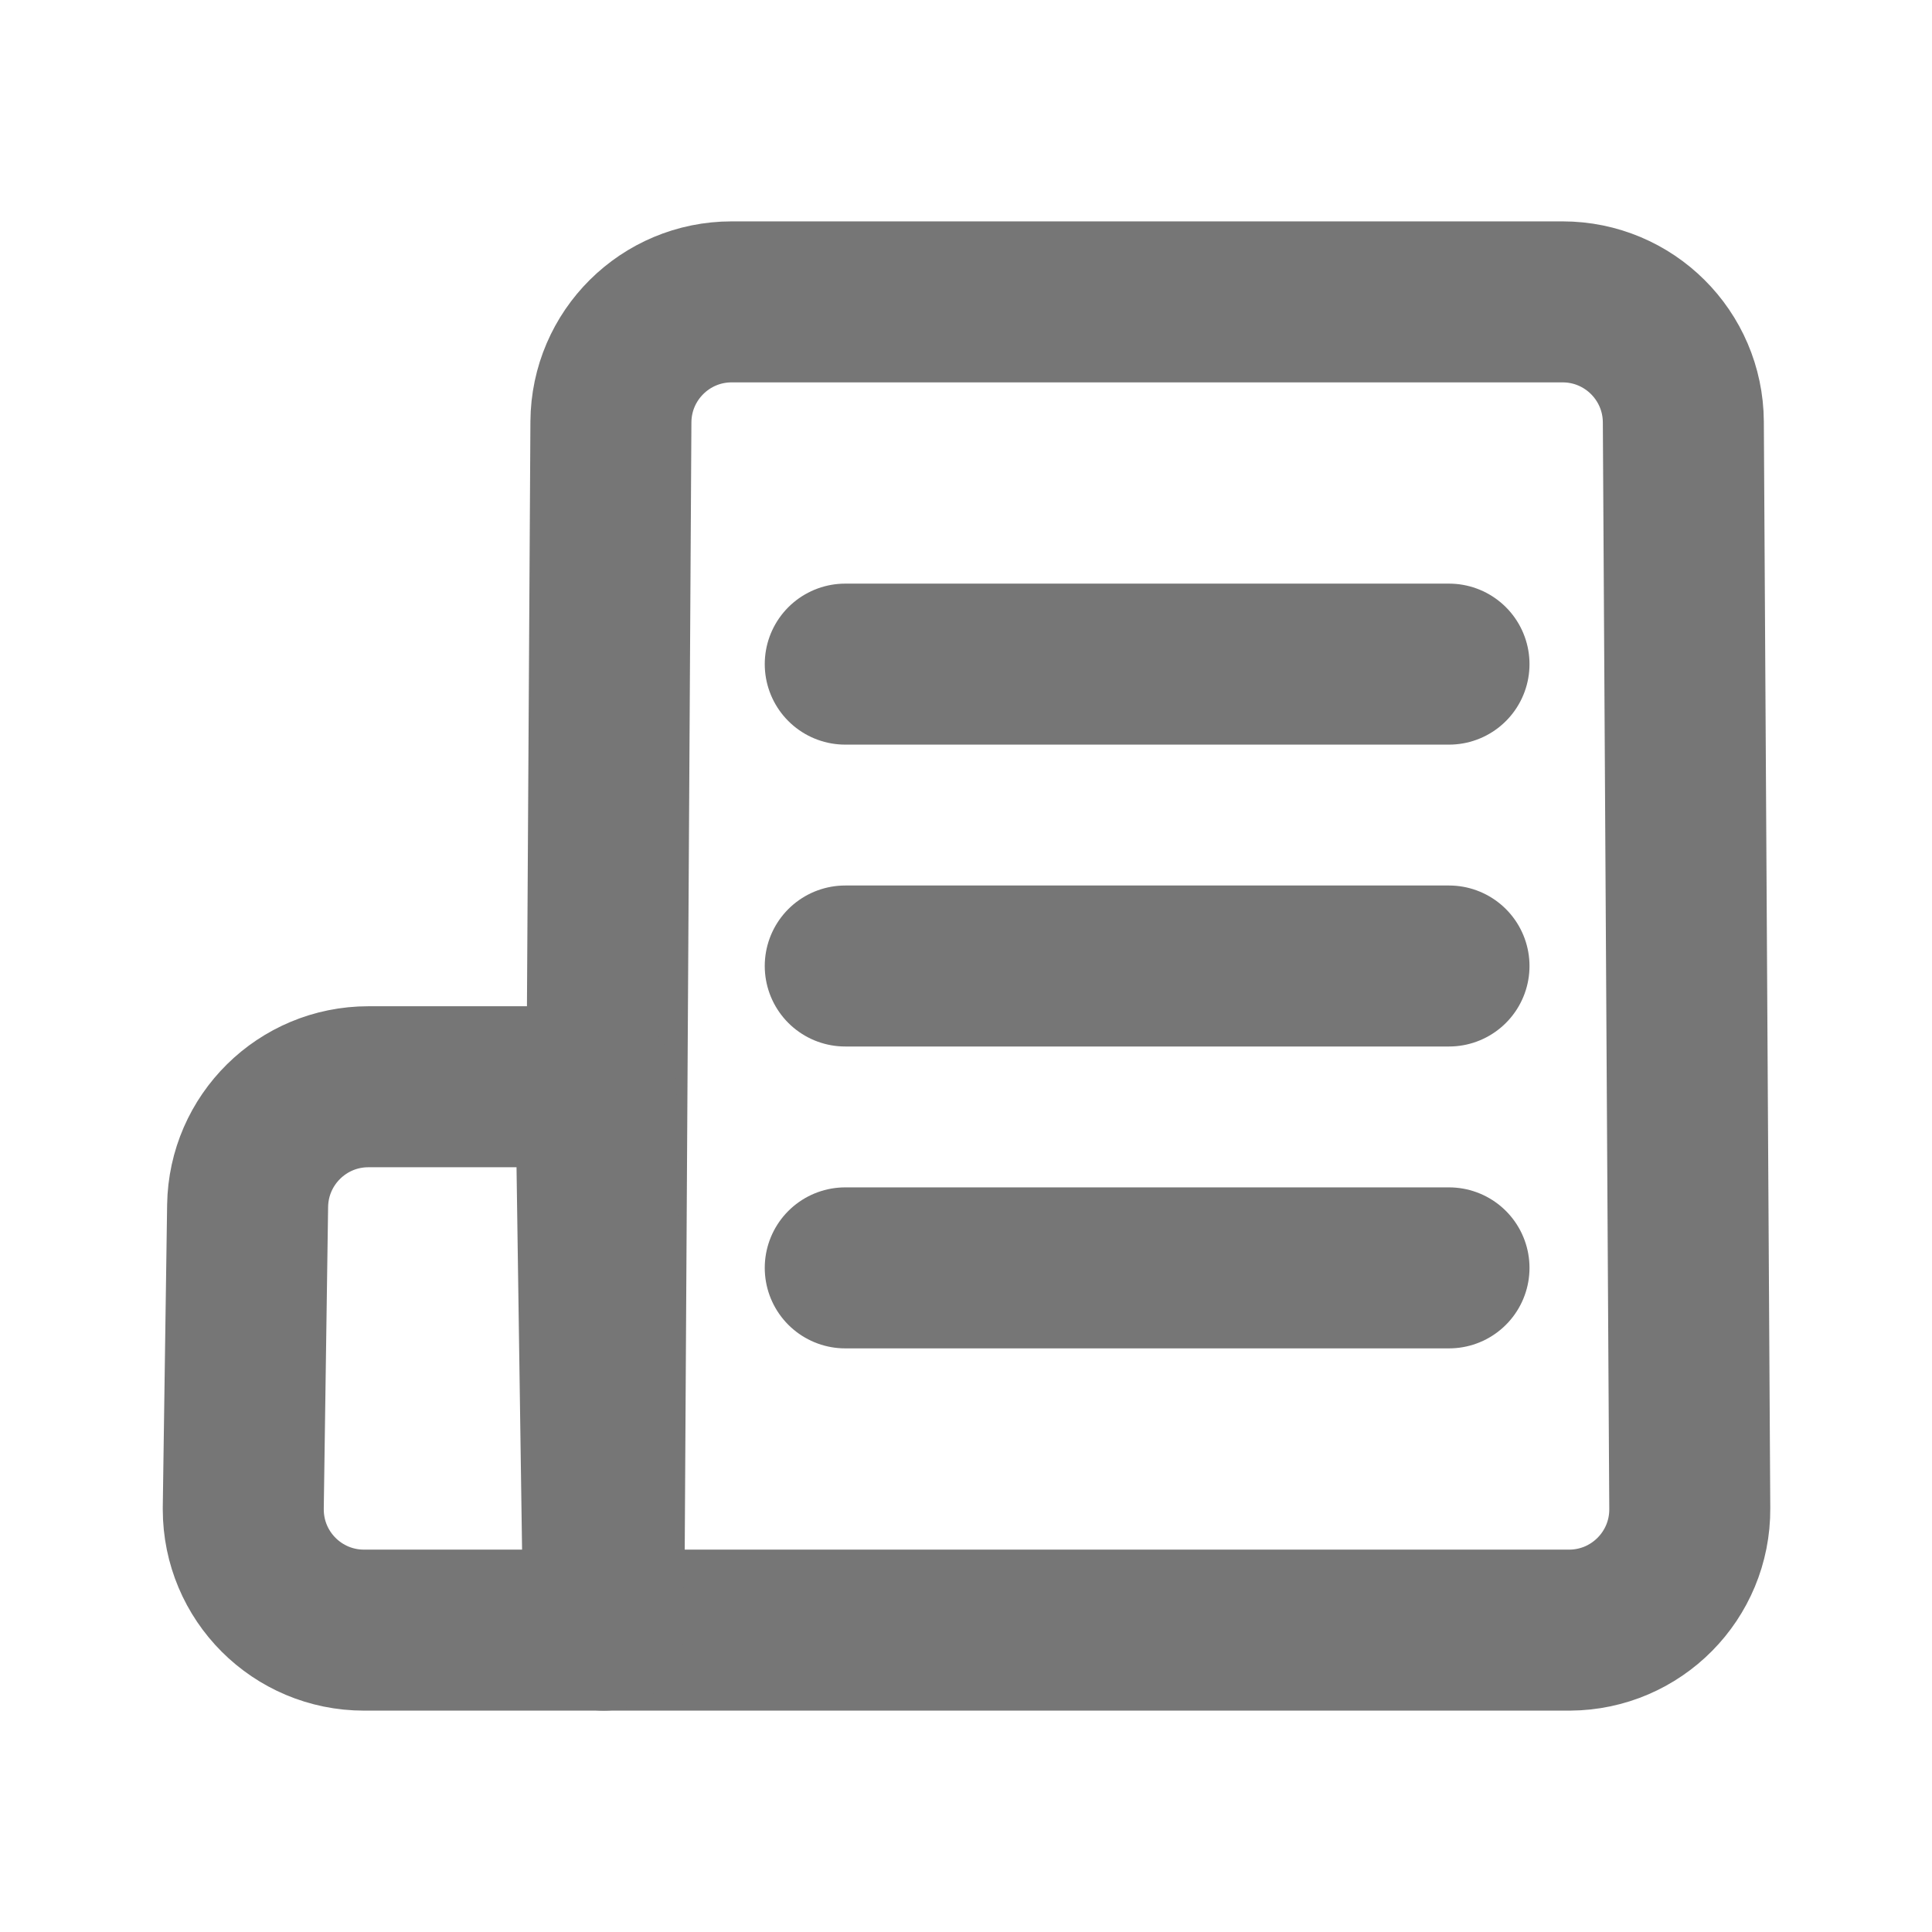 <svg width="24" height="24" viewBox="0 0 24 24" fill="none" xmlns="http://www.w3.org/2000/svg">
<path fill-rule="evenodd" clip-rule="evenodd" d="M9.089 3.75H19.411C20.236 3.75 20.906 4.416 20.911 5.241L20.991 18.741C20.996 19.57 20.328 20.245 19.5 20.25C19.497 20.25 19.494 20.25 19.491 20.25H7.5L7.589 5.241C7.594 4.416 8.264 3.75 9.089 3.75Z" stroke="#767676" stroke-width="2" stroke-linecap="round" stroke-linejoin="round"/>
<path fill-rule="evenodd" clip-rule="evenodd" d="M4.576 13.5H7.402L7.5 20.25H4.522C3.693 20.25 3.022 19.579 3.022 18.75C3.022 18.743 3.022 18.736 3.022 18.729L3.076 14.979C3.088 14.159 3.756 13.5 4.576 13.5Z" stroke="#767676" stroke-width="2" stroke-linecap="round" stroke-linejoin="round"/>
<path d="M10.5 8.25H18" stroke="#767676" stroke-width="2" stroke-linecap="round" stroke-linejoin="round"/>
<path d="M10.5 12H18" stroke="#767676" stroke-width="2" stroke-linecap="round" stroke-linejoin="round"/>
<path d="M10.5 15.75H18" stroke="#767676" stroke-width="2" stroke-linecap="round" stroke-linejoin="round"/>
</svg>
